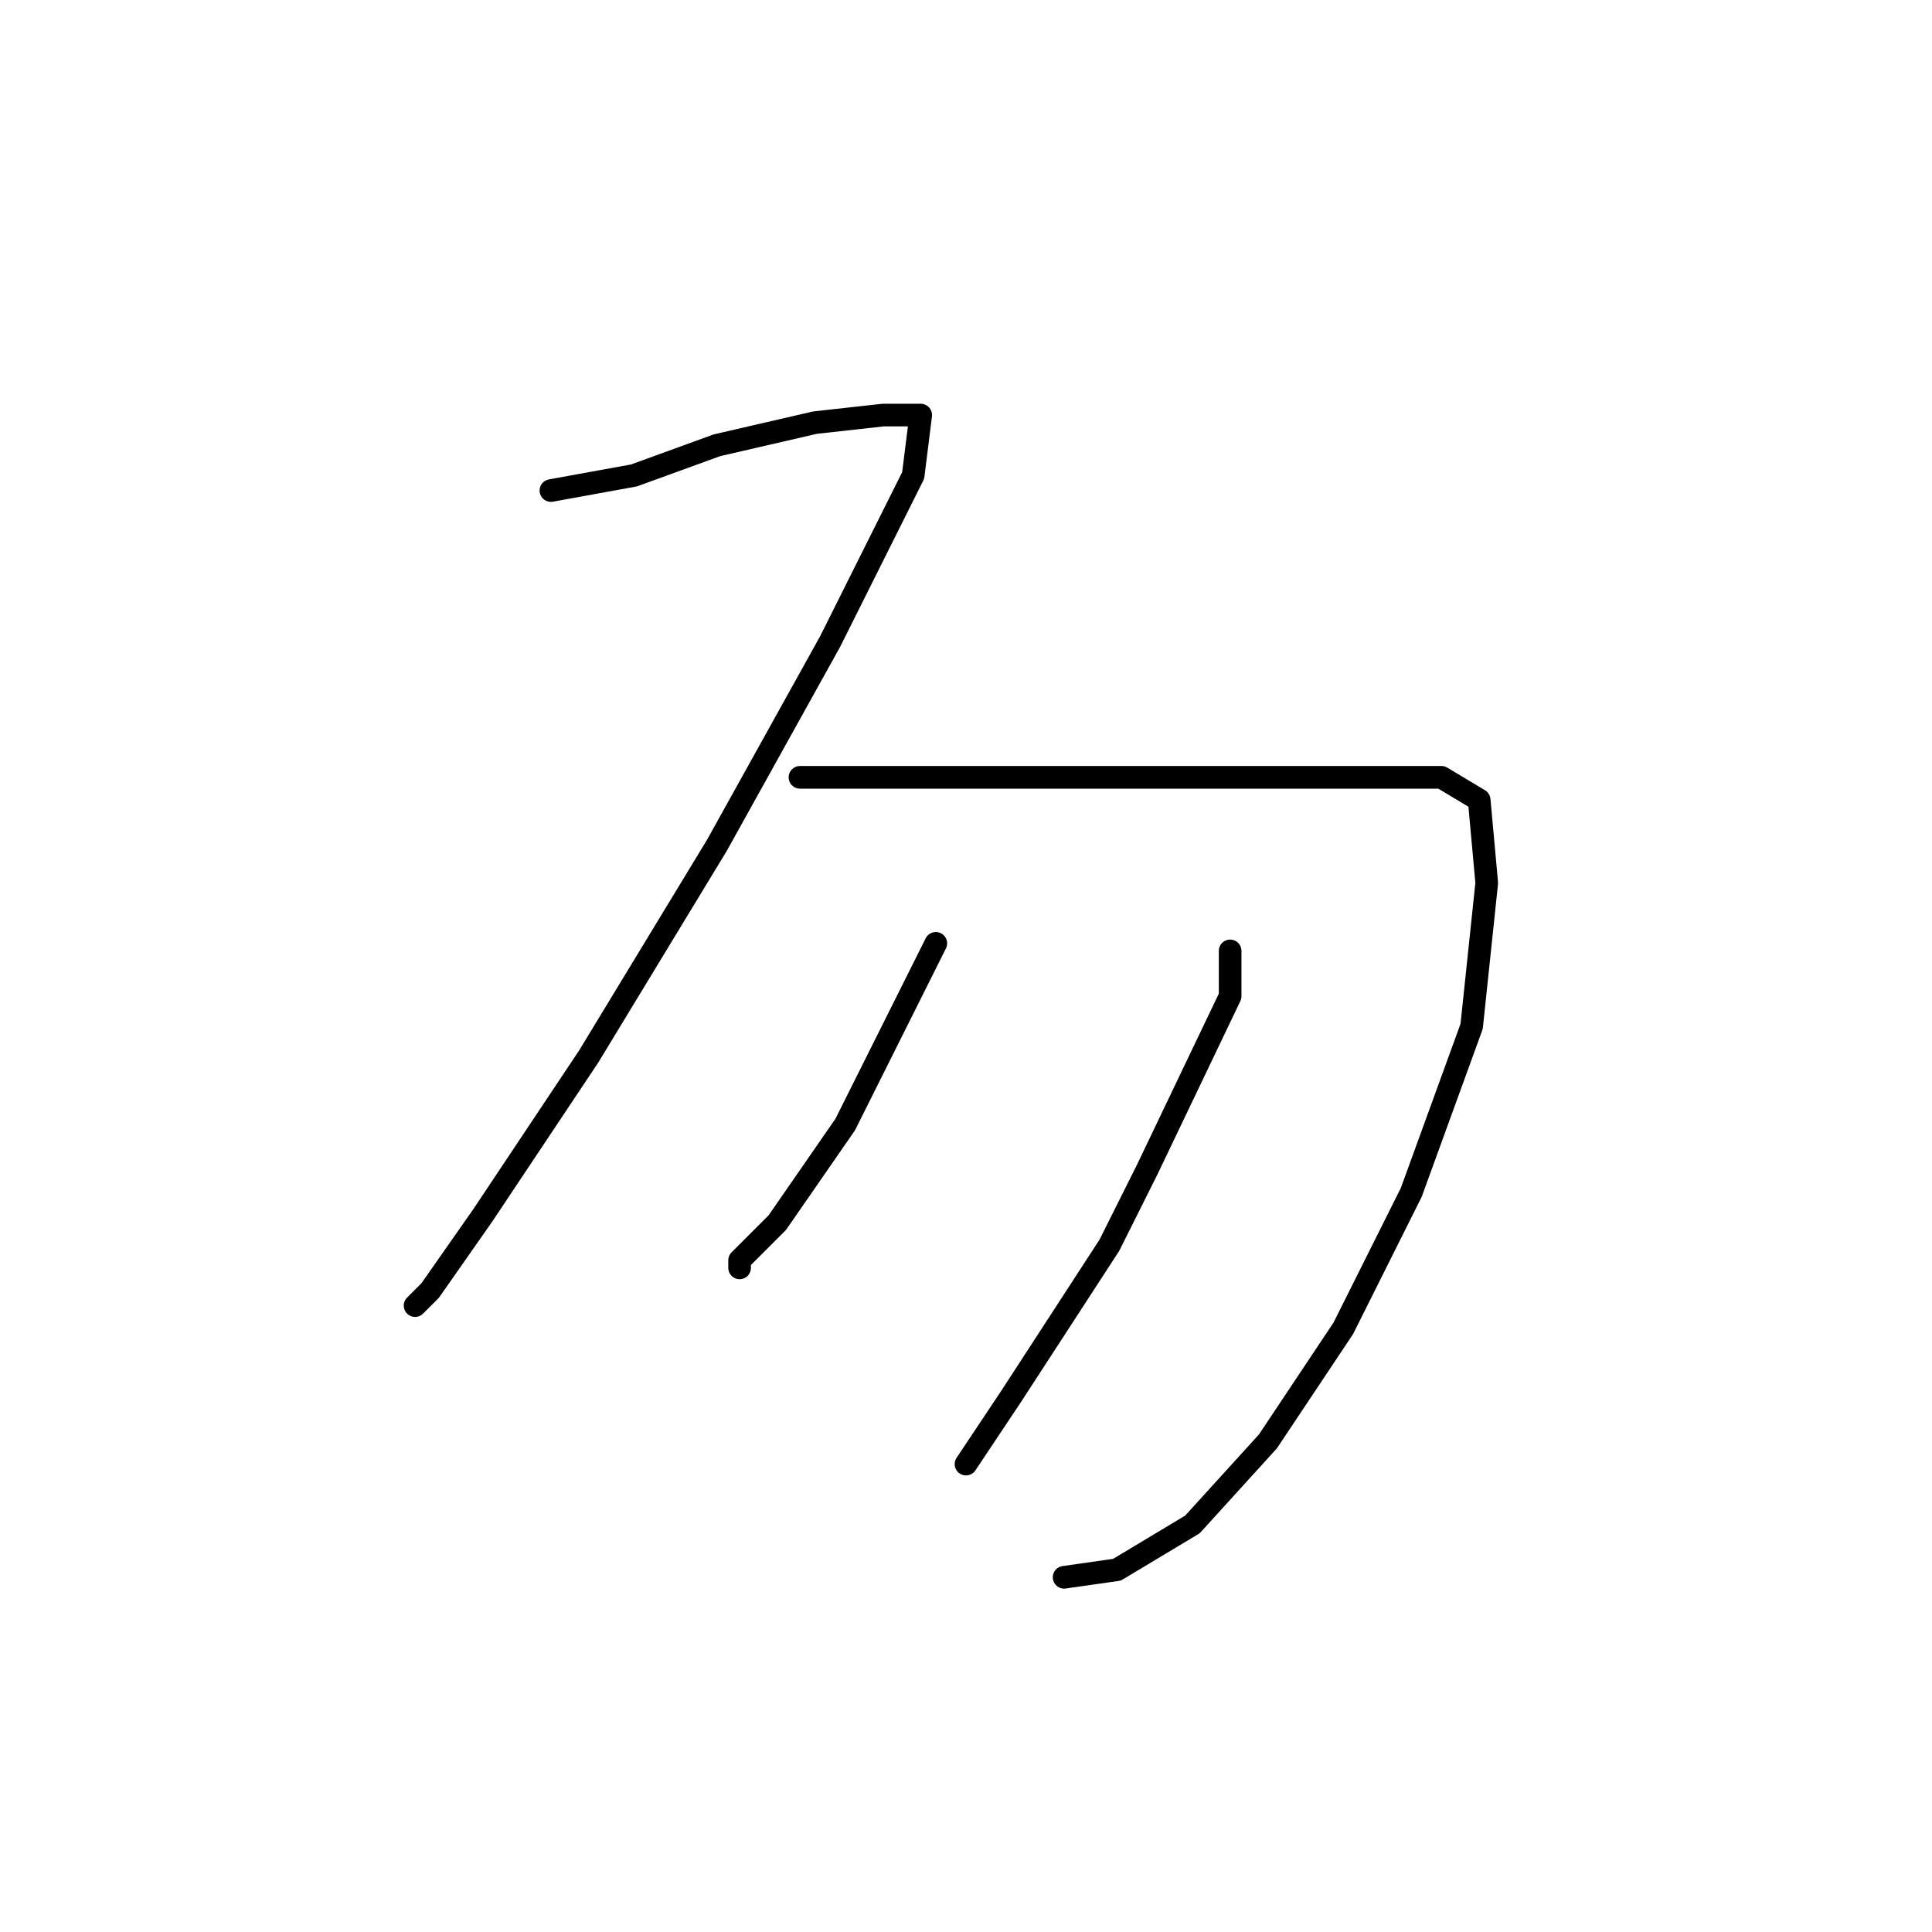 <?xml version="1.0" standalone="no"?>
    <svg width="256" height="256" xmlns="http://www.w3.org/2000/svg" version="1.1">
    <polyline stroke="black" stroke-width="3" stroke-linecap="round" fill="transparent" stroke-linejoin="round" points="73 65 84 63 95 59 108 56 117 55 121 55 122 55 121 63 110 85 95 112 78 140 64 161 57 171 55 173 55 173 " />
        <polyline stroke="black" stroke-width="3" stroke-linecap="round" fill="transparent" stroke-linejoin="round" points="106 103 112 103 127 103 148 103 165 103 181 103 191 103 196 106 197 117 195 136 187 158 178 176 168 191 158 202 148 208 141 209 141 209 " />
        <polyline stroke="black" stroke-width="3" stroke-linecap="round" fill="transparent" stroke-linejoin="round" points="124 125 120 133 112 149 103 162 98 167 98 168 98 168 " />
        <polyline stroke="black" stroke-width="3" stroke-linecap="round" fill="transparent" stroke-linejoin="round" points="163 126 163 132 152 155 147 165 134 185 128 194 128 194 " />
        </svg>